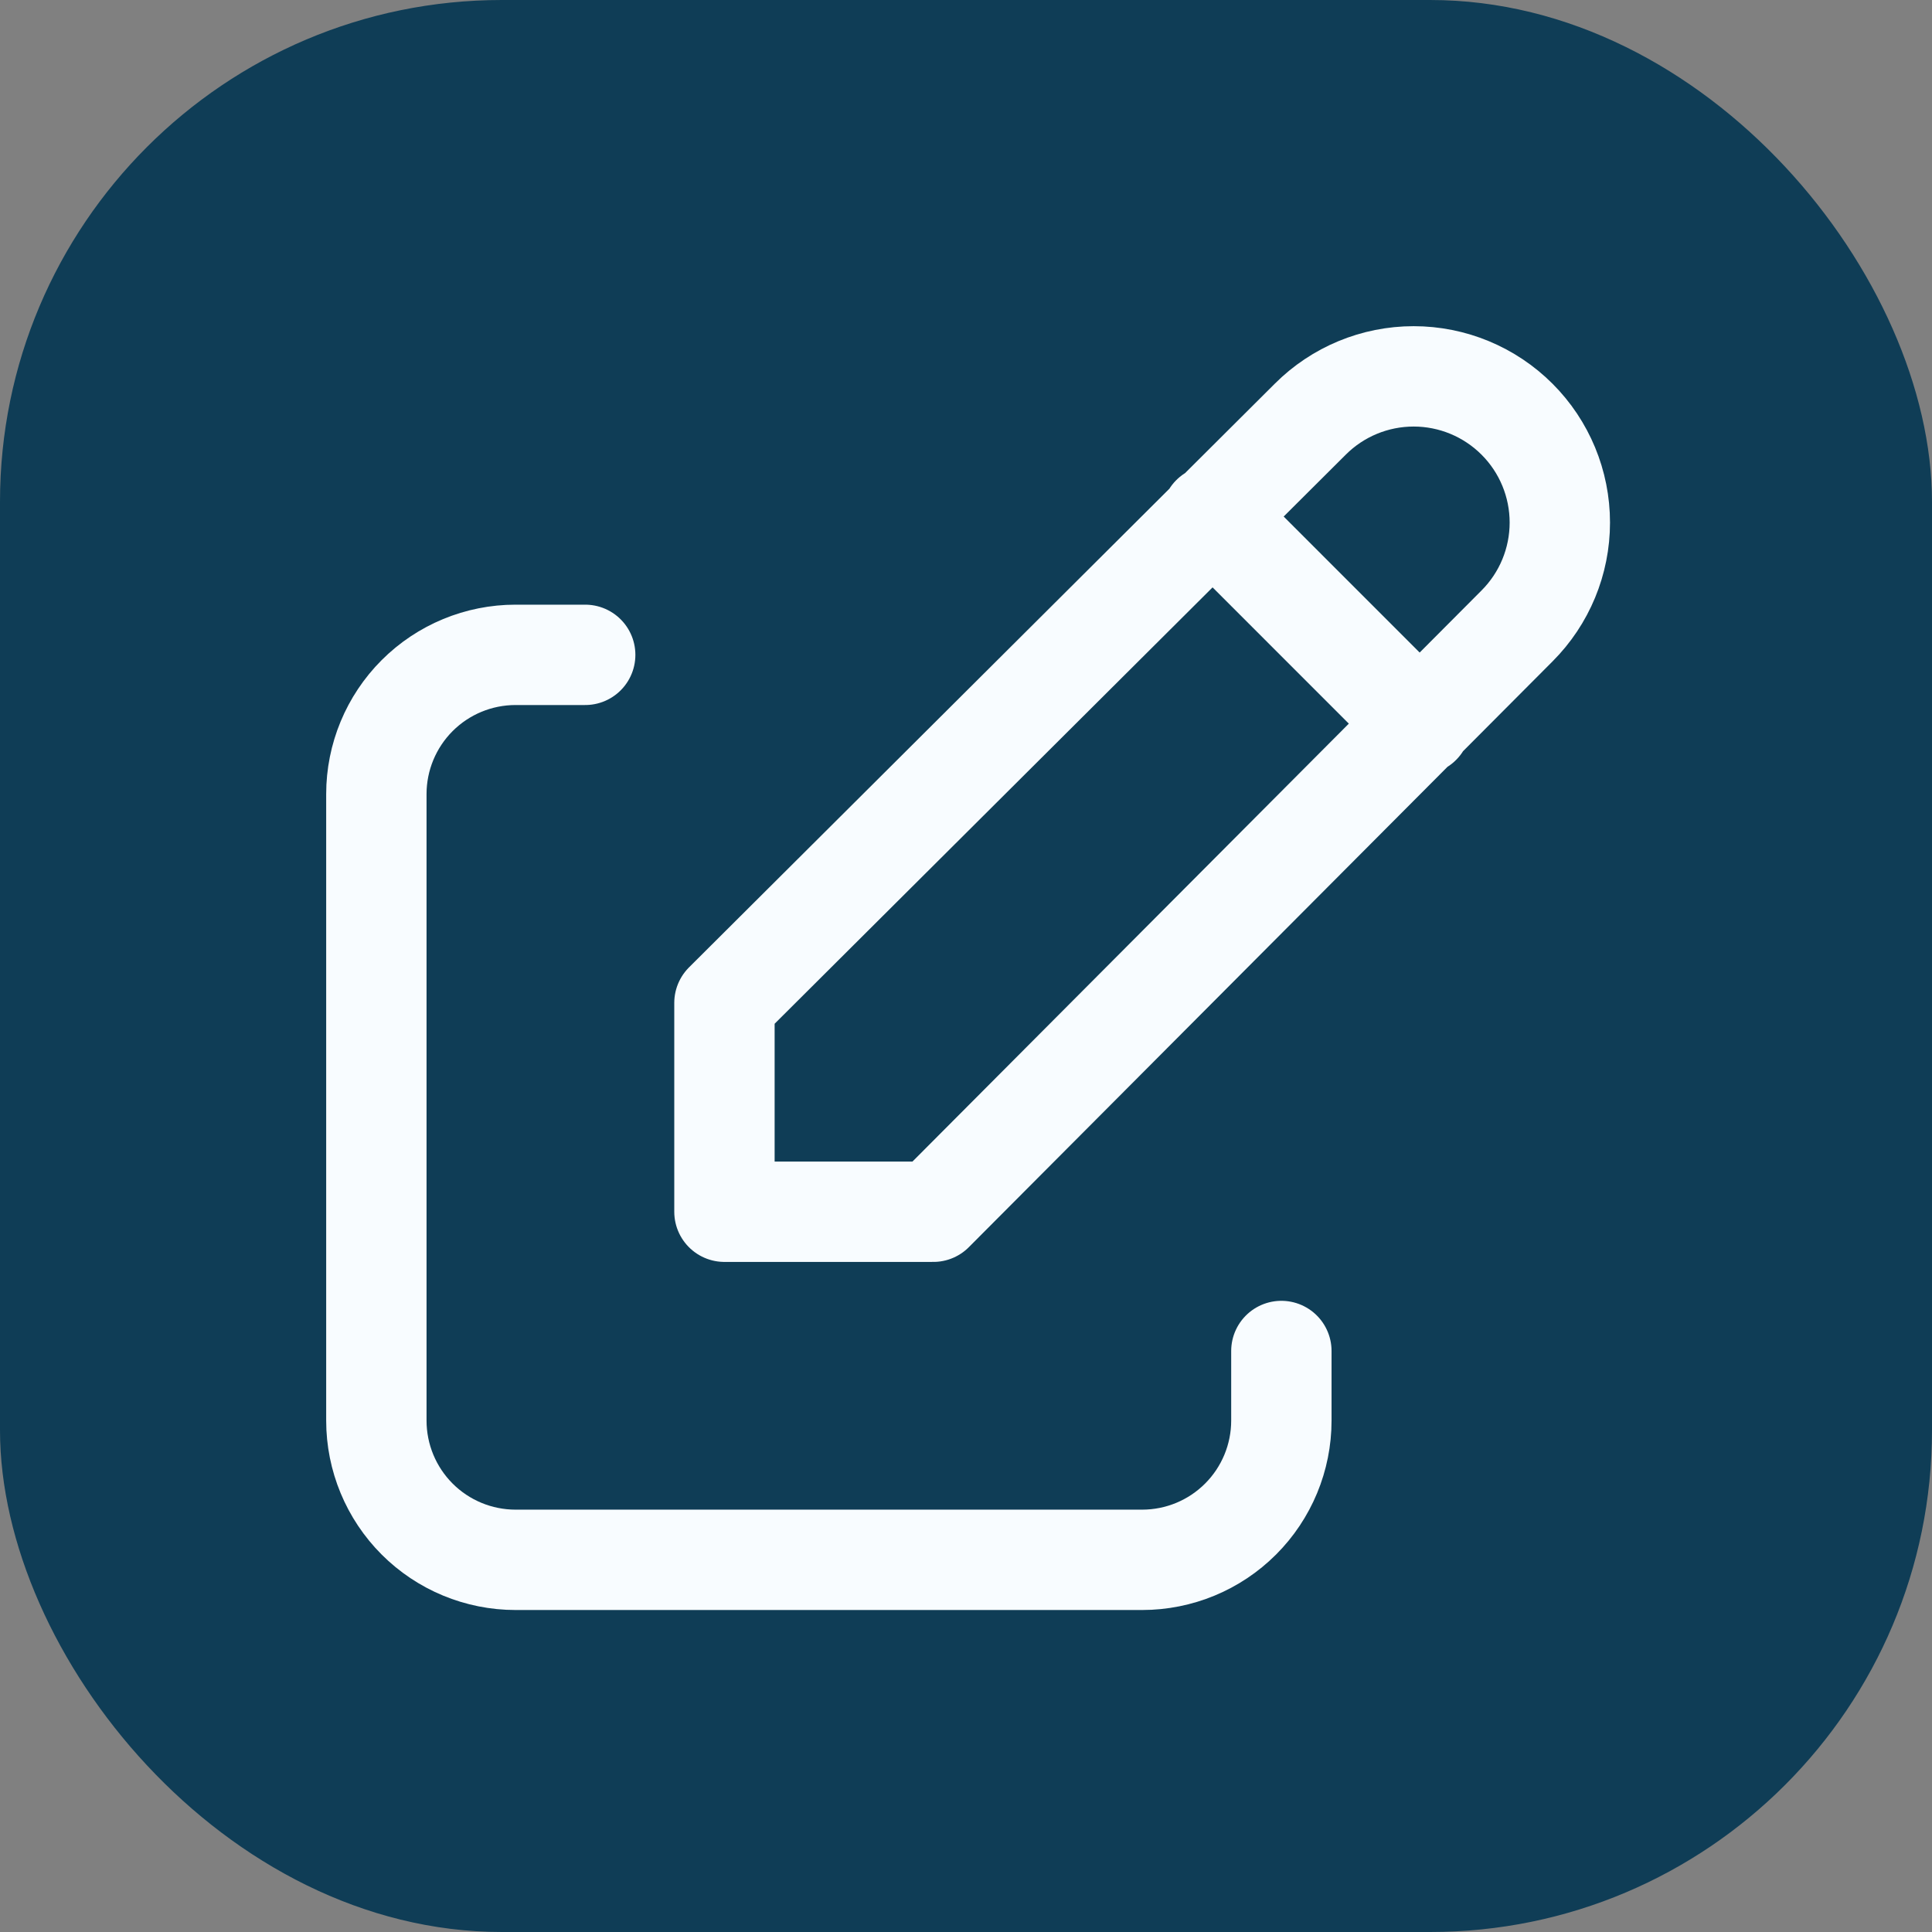 <svg width="77" height="77" viewBox="0 0 77 77" fill="none" xmlns="http://www.w3.org/2000/svg">
<rect x="0" y="0" width="77" height="77" fill="#808080" stroke="none"/>
<rect width="77" height="77" rx="20" fill="#0F3D56"/>
<path d="M23.323 26.099H20.549C19.077 26.099 17.666 26.683 16.625 27.724C15.585 28.765 15 30.176 15 31.648V56.618C15 58.09 15.585 59.501 16.625 60.542C17.666 61.583 19.077 62.167 20.549 62.167H45.52C46.991 62.167 48.403 61.583 49.443 60.542C50.484 59.501 51.069 58.09 51.069 56.618V53.844" stroke="#F8FCFF" stroke-width="4" stroke-linecap="round" stroke-linejoin="round"/>
<path d="M48.295 20.549L56.618 28.873M60.461 24.947C61.554 23.854 62.167 22.372 62.167 20.827C62.167 19.281 61.554 17.799 60.461 16.707C59.368 15.614 57.886 15 56.341 15C54.795 15 53.313 15.614 52.221 16.707L28.873 39.971V48.294H37.197L60.461 24.947Z" stroke="#F8FCFF" stroke-width="4" stroke-linecap="round" stroke-linejoin="round"/>
</svg>
